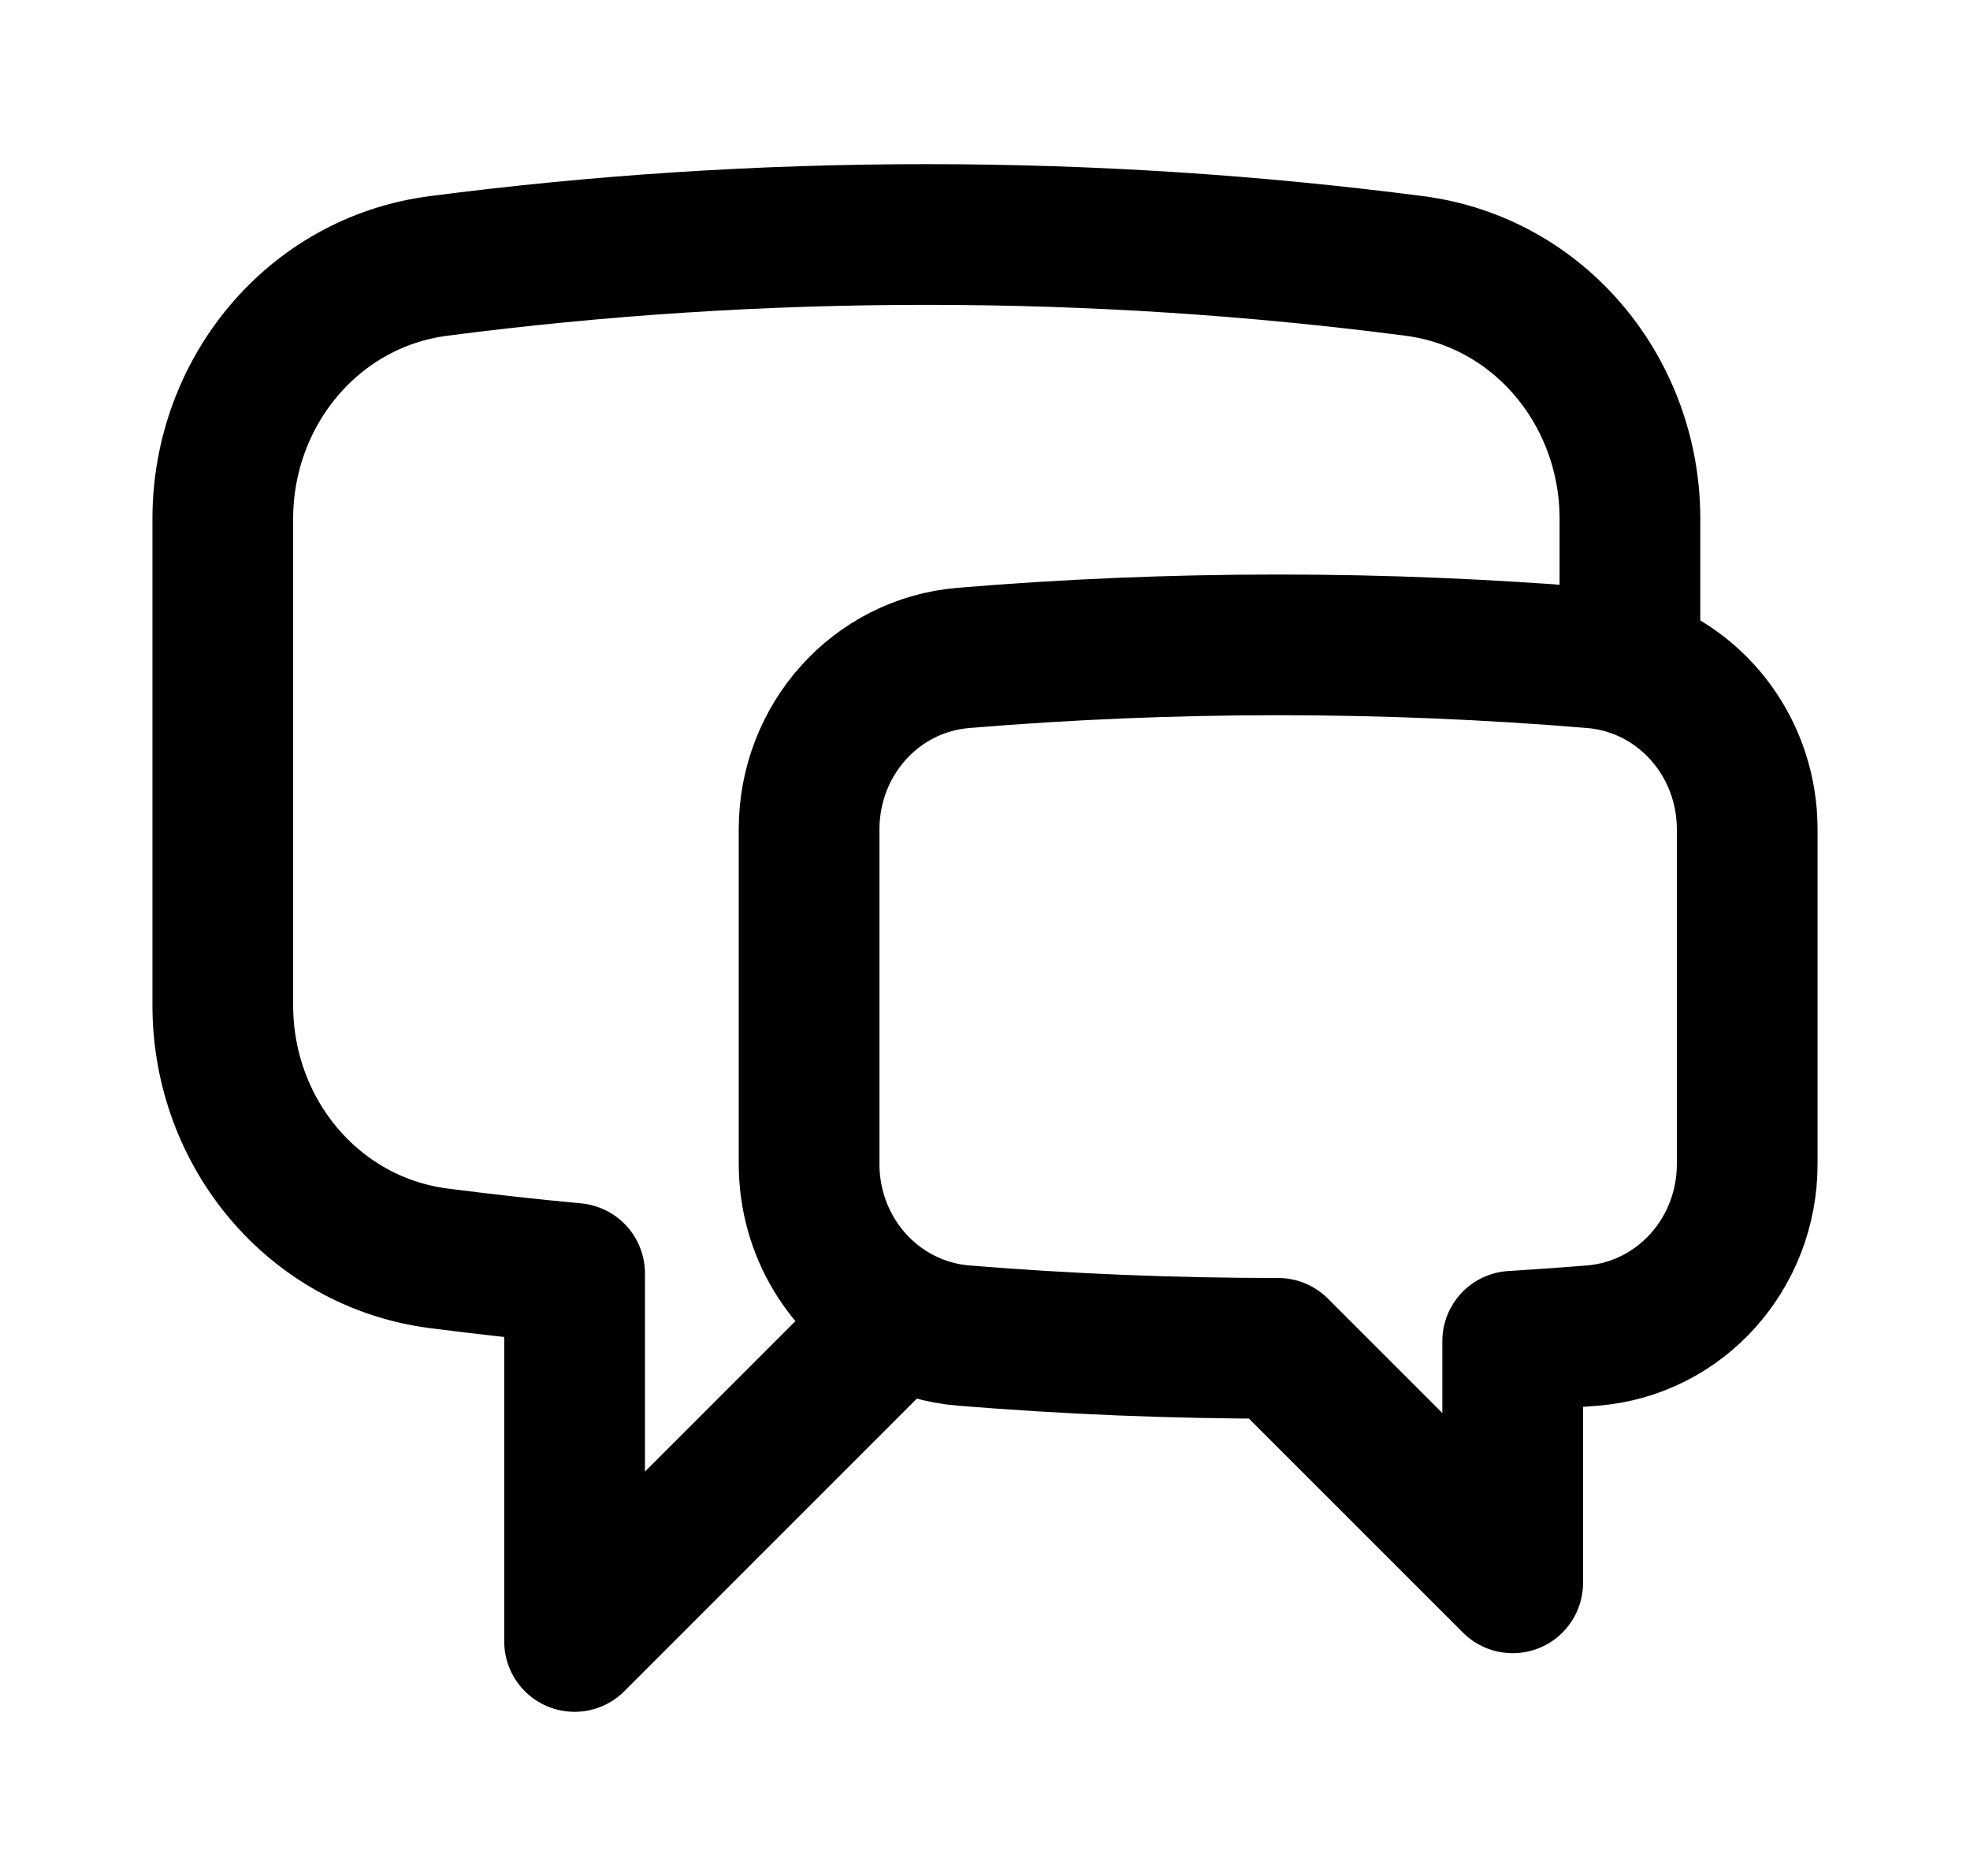<svg width="21" height="20" viewBox="0 0 21 20" fill="none" xmlns="http://www.w3.org/2000/svg">
<path d="M17.375 7.093C18.112 7.33 18.625 8.033 18.625 8.84V12.412C18.625 13.359 17.919 14.162 16.975 14.239C16.692 14.262 16.409 14.282 16.125 14.299V16.875L13.625 14.375C12.497 14.375 11.38 14.329 10.275 14.239C10.027 14.219 9.794 14.148 9.587 14.037M17.375 7.093C17.249 7.052 17.116 7.025 16.978 7.014C15.873 6.922 14.754 6.875 13.625 6.875C12.496 6.875 11.377 6.922 10.272 7.014C9.329 7.092 8.625 7.894 8.625 8.84V12.411C8.625 13.109 9.008 13.729 9.587 14.037M17.375 7.093V5.531C17.375 4.18 16.415 3.009 15.075 2.835C13.373 2.614 11.637 2.5 9.875 2.5C8.113 2.5 6.377 2.614 4.675 2.835C3.335 3.009 2.375 4.18 2.375 5.531V10.719C2.375 12.07 3.335 13.241 4.675 13.415C5.156 13.477 5.639 13.531 6.125 13.576V17.5L9.587 14.037" stroke="black" stroke-width="1.5" stroke-linecap="round" stroke-linejoin="round"/>
</svg>
